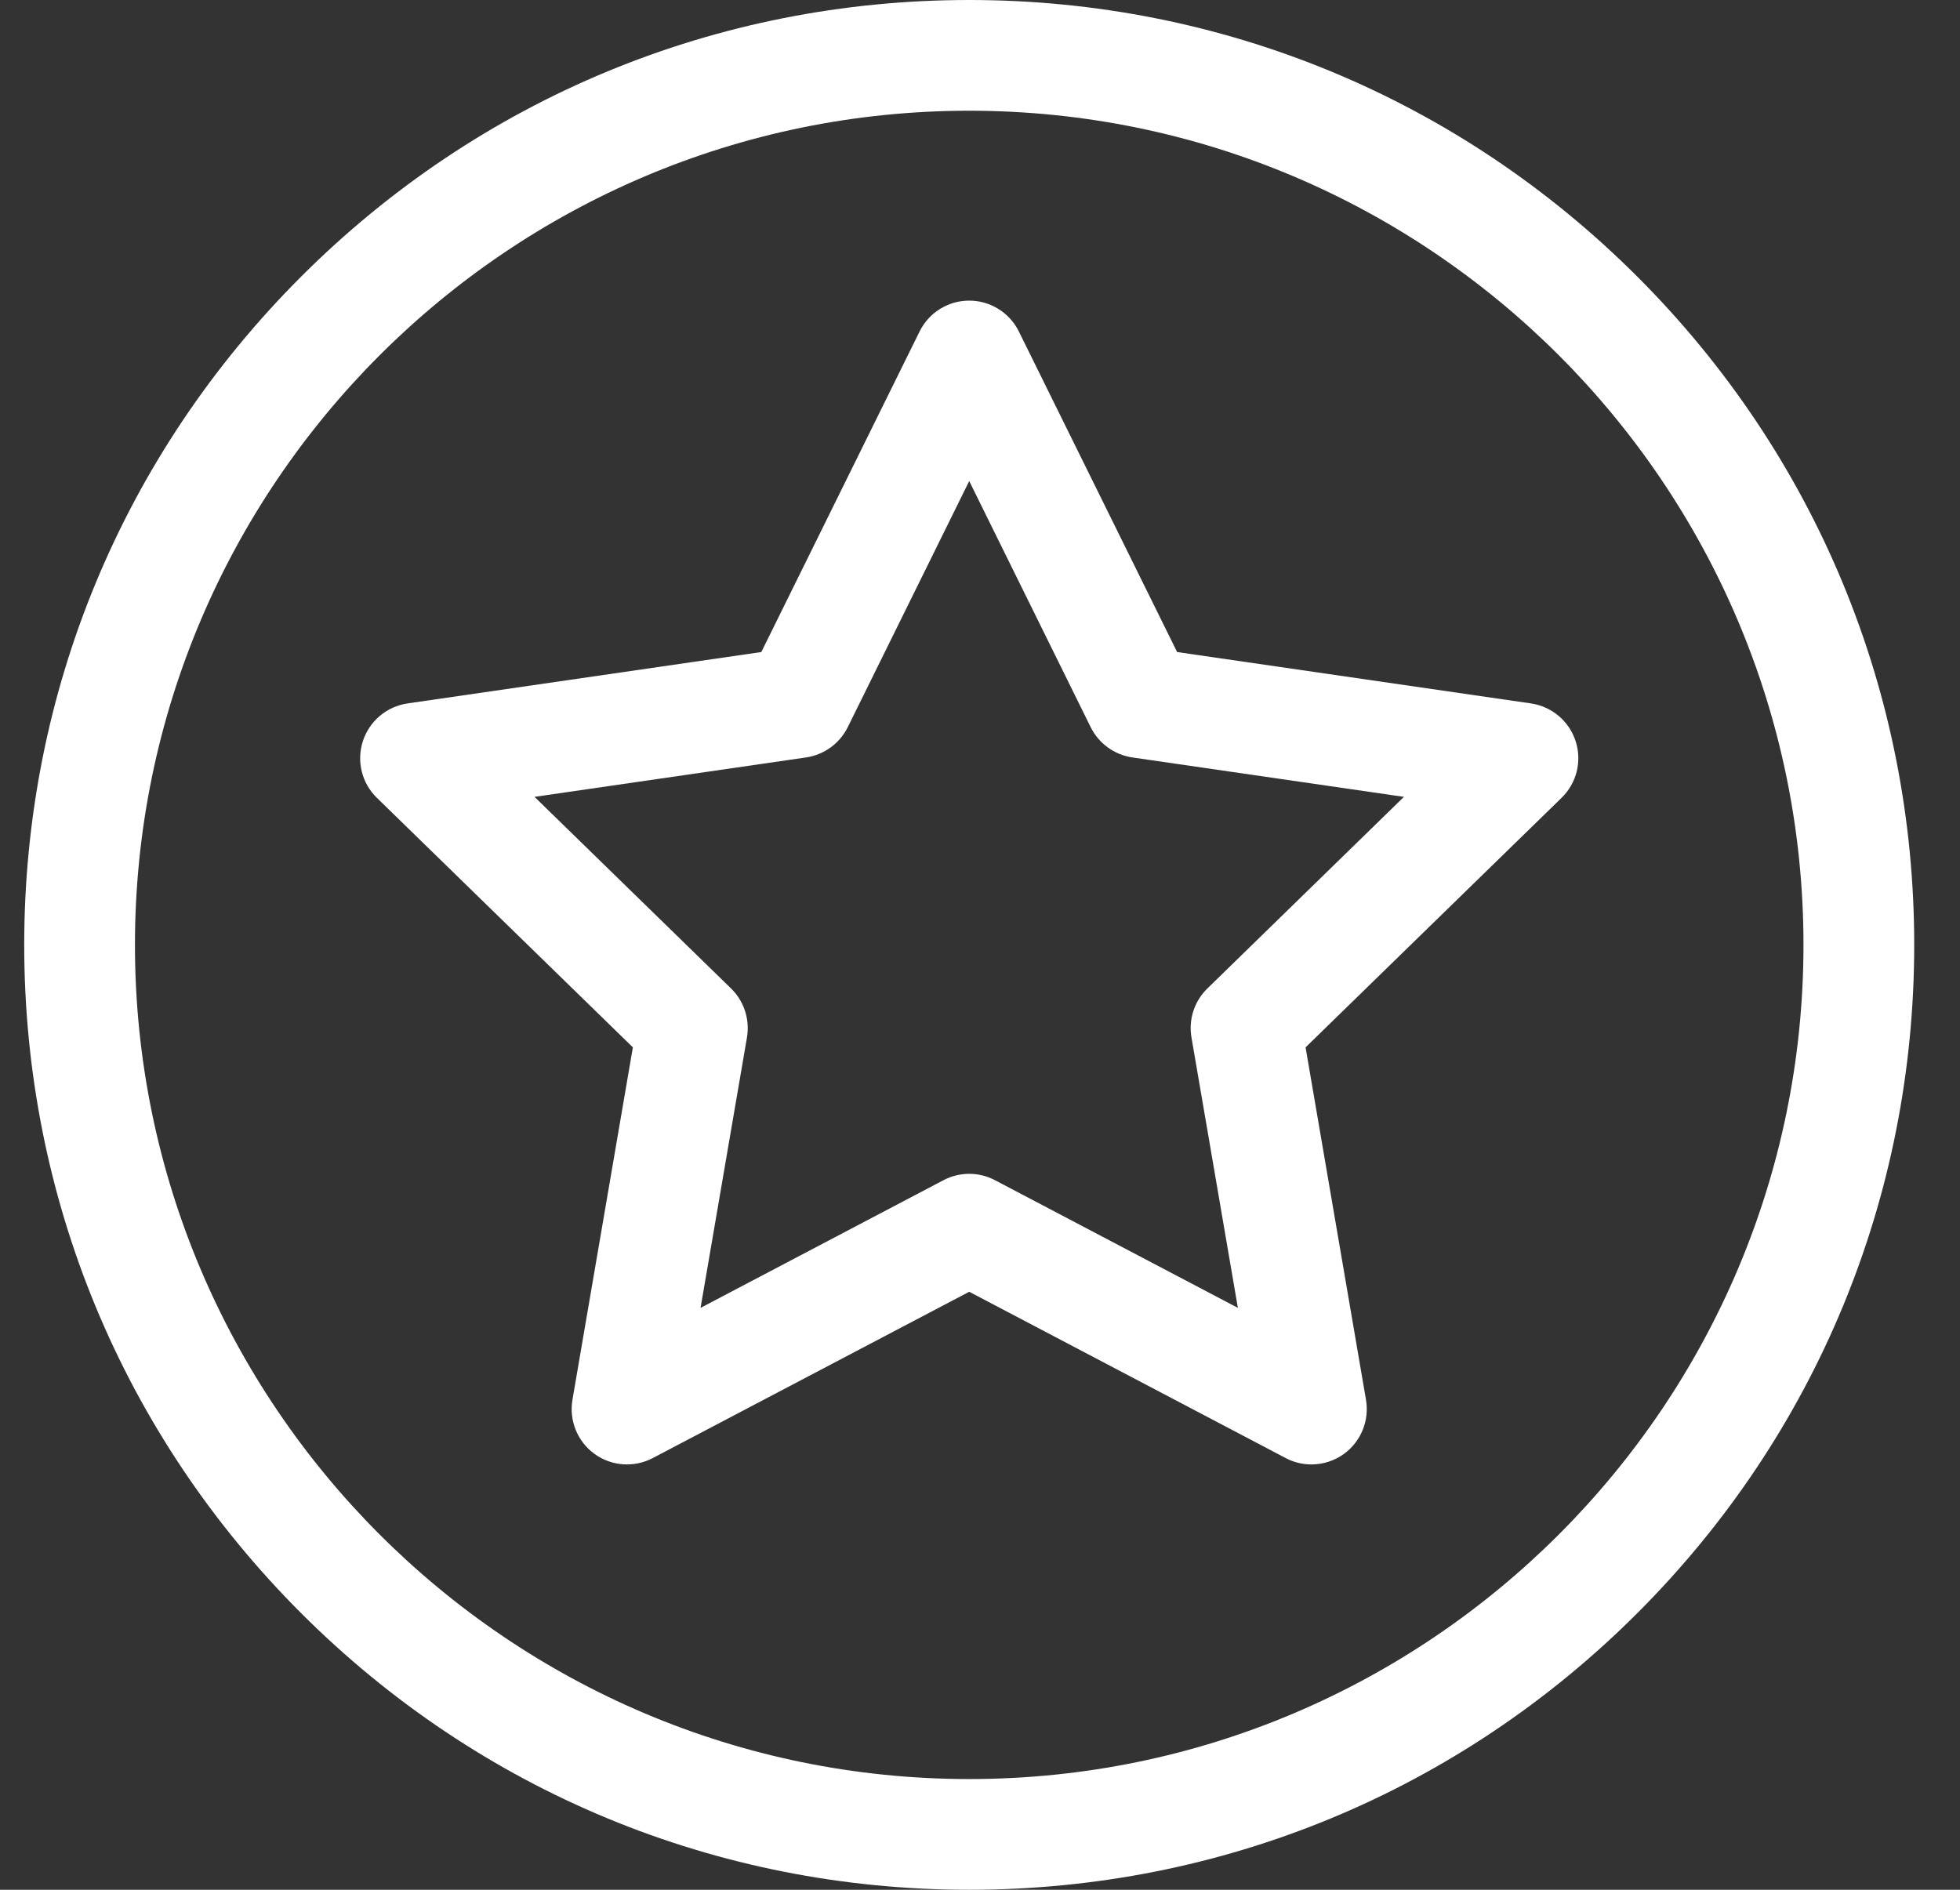 <svg width="28" height="27" viewBox="0 0 28 27" fill="none" xmlns="http://www.w3.org/2000/svg">
<rect x="0" y="0" width="28" height="27" fill="#333333" stroke="none"/>
<path d="M23.392 3.954C20.842 1.404 17.452 0 13.846 0C10.24 0 6.85 1.404 4.3 3.954C1.75 6.504 0.346 9.894 0.346 13.5C0.346 17.106 1.75 20.496 4.3 23.046C6.85 25.596 10.24 27 13.846 27C17.452 27 20.842 25.596 23.392 23.046C25.942 20.496 27.346 17.106 27.346 13.5C27.346 9.894 25.942 6.504 23.392 3.954ZM13.846 25.418C7.275 25.418 1.928 20.072 1.928 13.5C1.928 6.928 7.275 1.582 13.846 1.582C20.418 1.582 25.764 6.928 25.764 13.5C25.764 20.072 20.418 25.418 13.846 25.418Z" fill="white"/>
<path d="M22.509 10.589C22.416 10.302 22.168 10.094 21.87 10.05L16.816 9.316L14.555 4.736C14.422 4.466 14.147 4.295 13.846 4.295C13.545 4.295 13.27 4.466 13.137 4.736L10.876 9.316L5.822 10.05C5.524 10.094 5.277 10.302 5.184 10.589C5.091 10.875 5.168 11.189 5.384 11.399L9.041 14.964L8.178 19.998C8.127 20.295 8.249 20.595 8.492 20.772C8.736 20.949 9.059 20.972 9.325 20.832L13.846 18.456L18.367 20.832C18.482 20.893 18.609 20.923 18.735 20.923C18.899 20.923 19.062 20.872 19.2 20.772C19.443 20.595 19.565 20.295 19.514 19.998L18.651 14.964L22.308 11.399C22.524 11.189 22.602 10.875 22.509 10.589ZM17.249 14.122C17.062 14.303 16.977 14.565 17.021 14.822L17.684 18.686L14.214 16.862C14.099 16.801 13.972 16.771 13.846 16.771C13.72 16.771 13.593 16.801 13.478 16.862L10.008 18.686L10.671 14.822C10.714 14.565 10.63 14.304 10.443 14.122L7.636 11.385L11.515 10.822C11.773 10.784 11.996 10.622 12.111 10.389L13.846 6.873L15.581 10.389C15.696 10.622 15.919 10.784 16.177 10.822L20.056 11.385L17.249 14.122Z" fill="white"/>
</svg>
